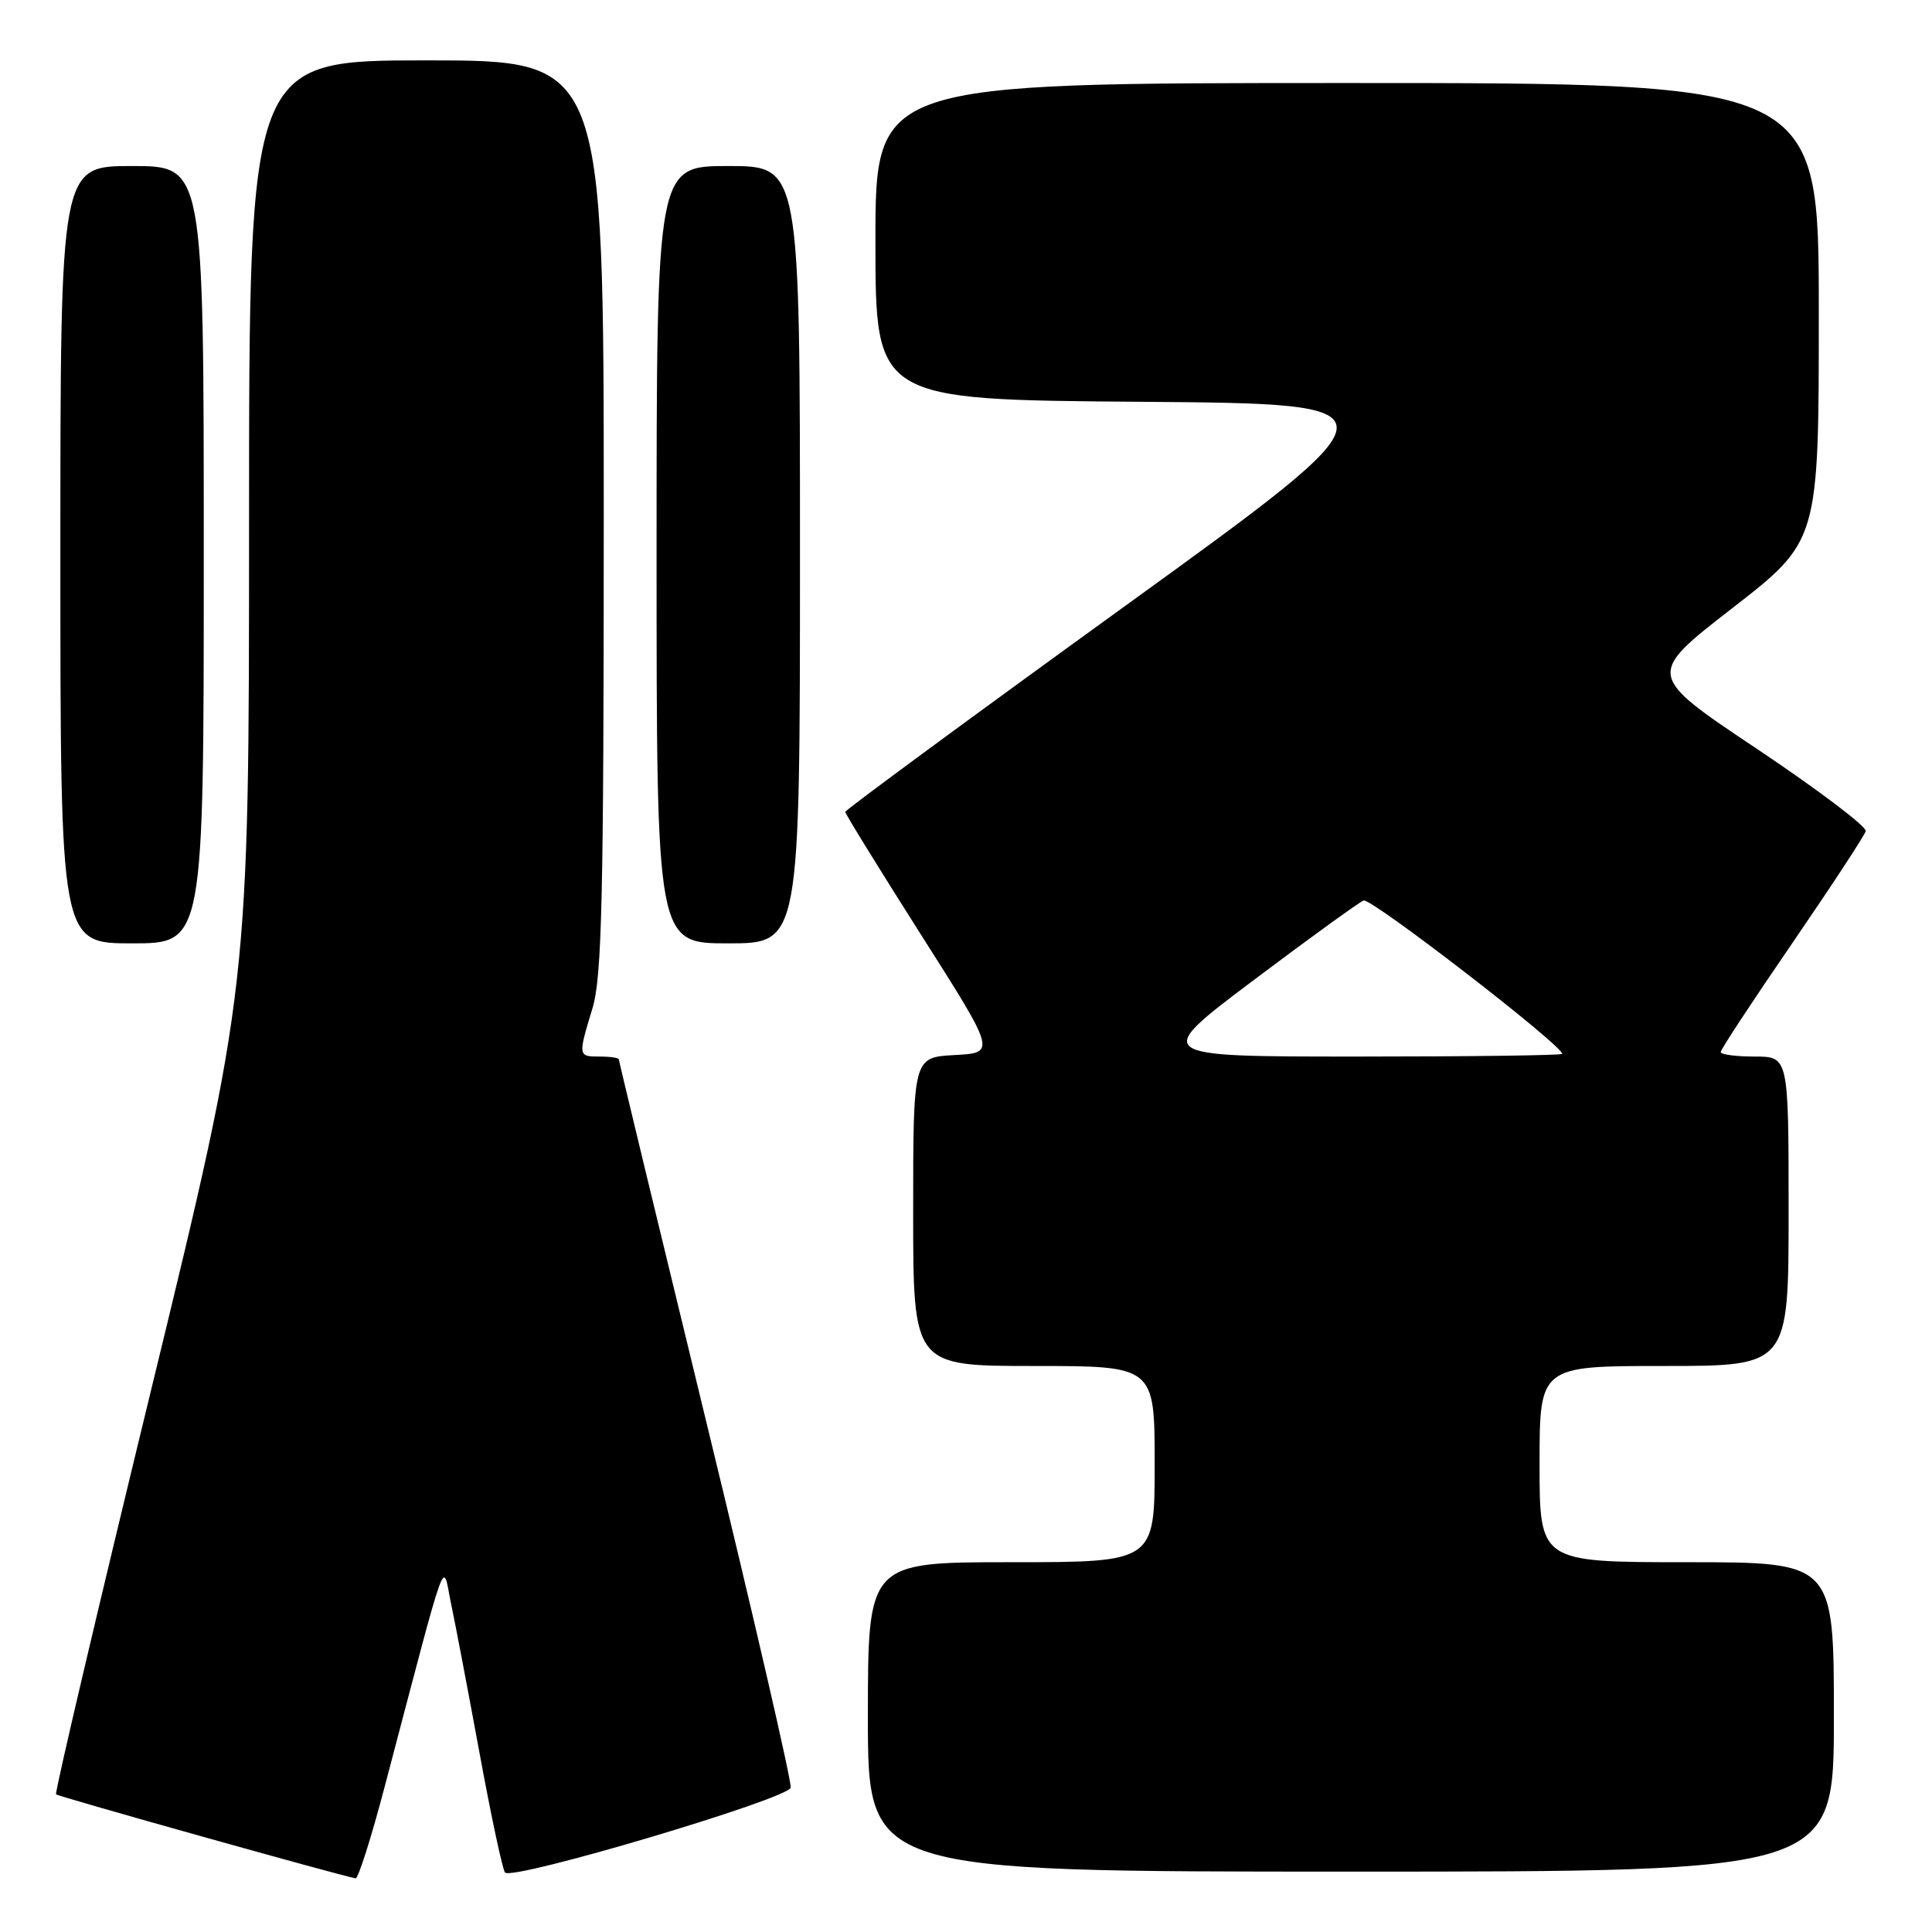 <?xml version="1.0" encoding="UTF-8" standalone="no"?>
<!DOCTYPE svg PUBLIC "-//W3C//DTD SVG 1.1//EN" "http://www.w3.org/Graphics/SVG/1.1/DTD/svg11.dtd" >
<svg xmlns="http://www.w3.org/2000/svg" xmlns:xlink="http://www.w3.org/1999/xlink" version="1.1" viewBox="0 0 256 256">
 <g >
 <path fill="currentColor"
d=" M 50.97 236.75 C 59.58 204.11 58.58 206.87 59.77 212.50 C 60.35 215.25 62.06 224.25 63.58 232.50 C 65.10 240.75 66.60 247.78 66.92 248.12 C 67.93 249.22 104.48 238.35 104.77 236.87 C 104.92 236.11 99.86 214.18 93.52 188.13 C 87.19 162.08 82.00 140.59 82.00 140.38 C 82.00 140.17 80.88 140.00 79.50 140.00 C 76.58 140.00 76.57 139.98 78.51 133.59 C 79.76 129.48 80.00 118.92 80.00 68.34 C 80.00 8.00 80.00 8.00 56.50 8.00 C 33.00 8.00 33.00 8.00 33.00 69.41 C 33.00 130.82 33.00 130.82 20.04 184.11 C 12.91 213.43 7.23 237.57 7.43 237.76 C 7.72 238.06 45.15 248.55 47.12 248.89 C 47.46 248.95 49.20 243.49 50.97 236.75 Z  M 243.00 227.50 C 243.00 207.00 243.00 207.00 223.50 207.00 C 204.00 207.00 204.00 207.00 204.00 194.00 C 204.00 181.00 204.00 181.00 220.50 181.00 C 237.00 181.00 237.00 181.00 237.00 160.50 C 237.00 140.00 237.00 140.00 232.50 140.00 C 230.03 140.00 228.00 139.73 228.00 139.40 C 228.00 139.07 232.26 132.59 237.47 125.00 C 242.67 117.41 247.06 110.71 247.22 110.13 C 247.37 109.54 240.89 104.64 232.82 99.24 C 218.13 89.43 218.13 89.43 229.57 80.56 C 241.00 71.68 241.00 71.68 241.00 41.34 C 241.00 11.00 241.00 11.00 178.50 11.00 C 116.00 11.00 116.00 11.00 116.00 31.99 C 116.00 52.97 116.00 52.97 151.06 53.24 C 186.13 53.50 186.13 53.50 149.06 80.31 C 128.68 95.05 112.00 107.33 112.00 107.58 C 112.00 107.84 116.50 115.13 121.99 123.78 C 131.99 139.50 131.99 139.50 126.49 139.80 C 121.00 140.10 121.00 140.10 121.00 160.55 C 121.00 181.00 121.00 181.00 137.00 181.00 C 153.00 181.00 153.00 181.00 153.00 194.00 C 153.00 207.00 153.00 207.00 134.00 207.00 C 115.00 207.00 115.00 207.00 115.00 227.50 C 115.00 248.00 115.00 248.00 179.00 248.00 C 243.00 248.00 243.00 248.00 243.00 227.50 Z  M 27.00 73.50 C 27.00 22.00 27.00 22.00 17.50 22.00 C 8.00 22.00 8.00 22.00 8.00 73.50 C 8.00 125.00 8.00 125.00 17.50 125.00 C 27.00 125.00 27.00 125.00 27.00 73.50 Z  M 106.00 73.50 C 106.00 22.00 106.00 22.00 96.50 22.00 C 87.00 22.00 87.00 22.00 87.00 73.50 C 87.00 125.00 87.00 125.00 96.50 125.00 C 106.00 125.00 106.00 125.00 106.00 73.50 Z  M 166.08 129.90 C 173.46 124.35 180.03 119.59 180.68 119.32 C 181.65 118.92 207.00 138.49 207.00 139.64 C 207.00 139.84 194.77 140.00 179.83 140.00 C 152.66 140.00 152.66 140.00 166.08 129.90 Z "/>
</g>
</svg>